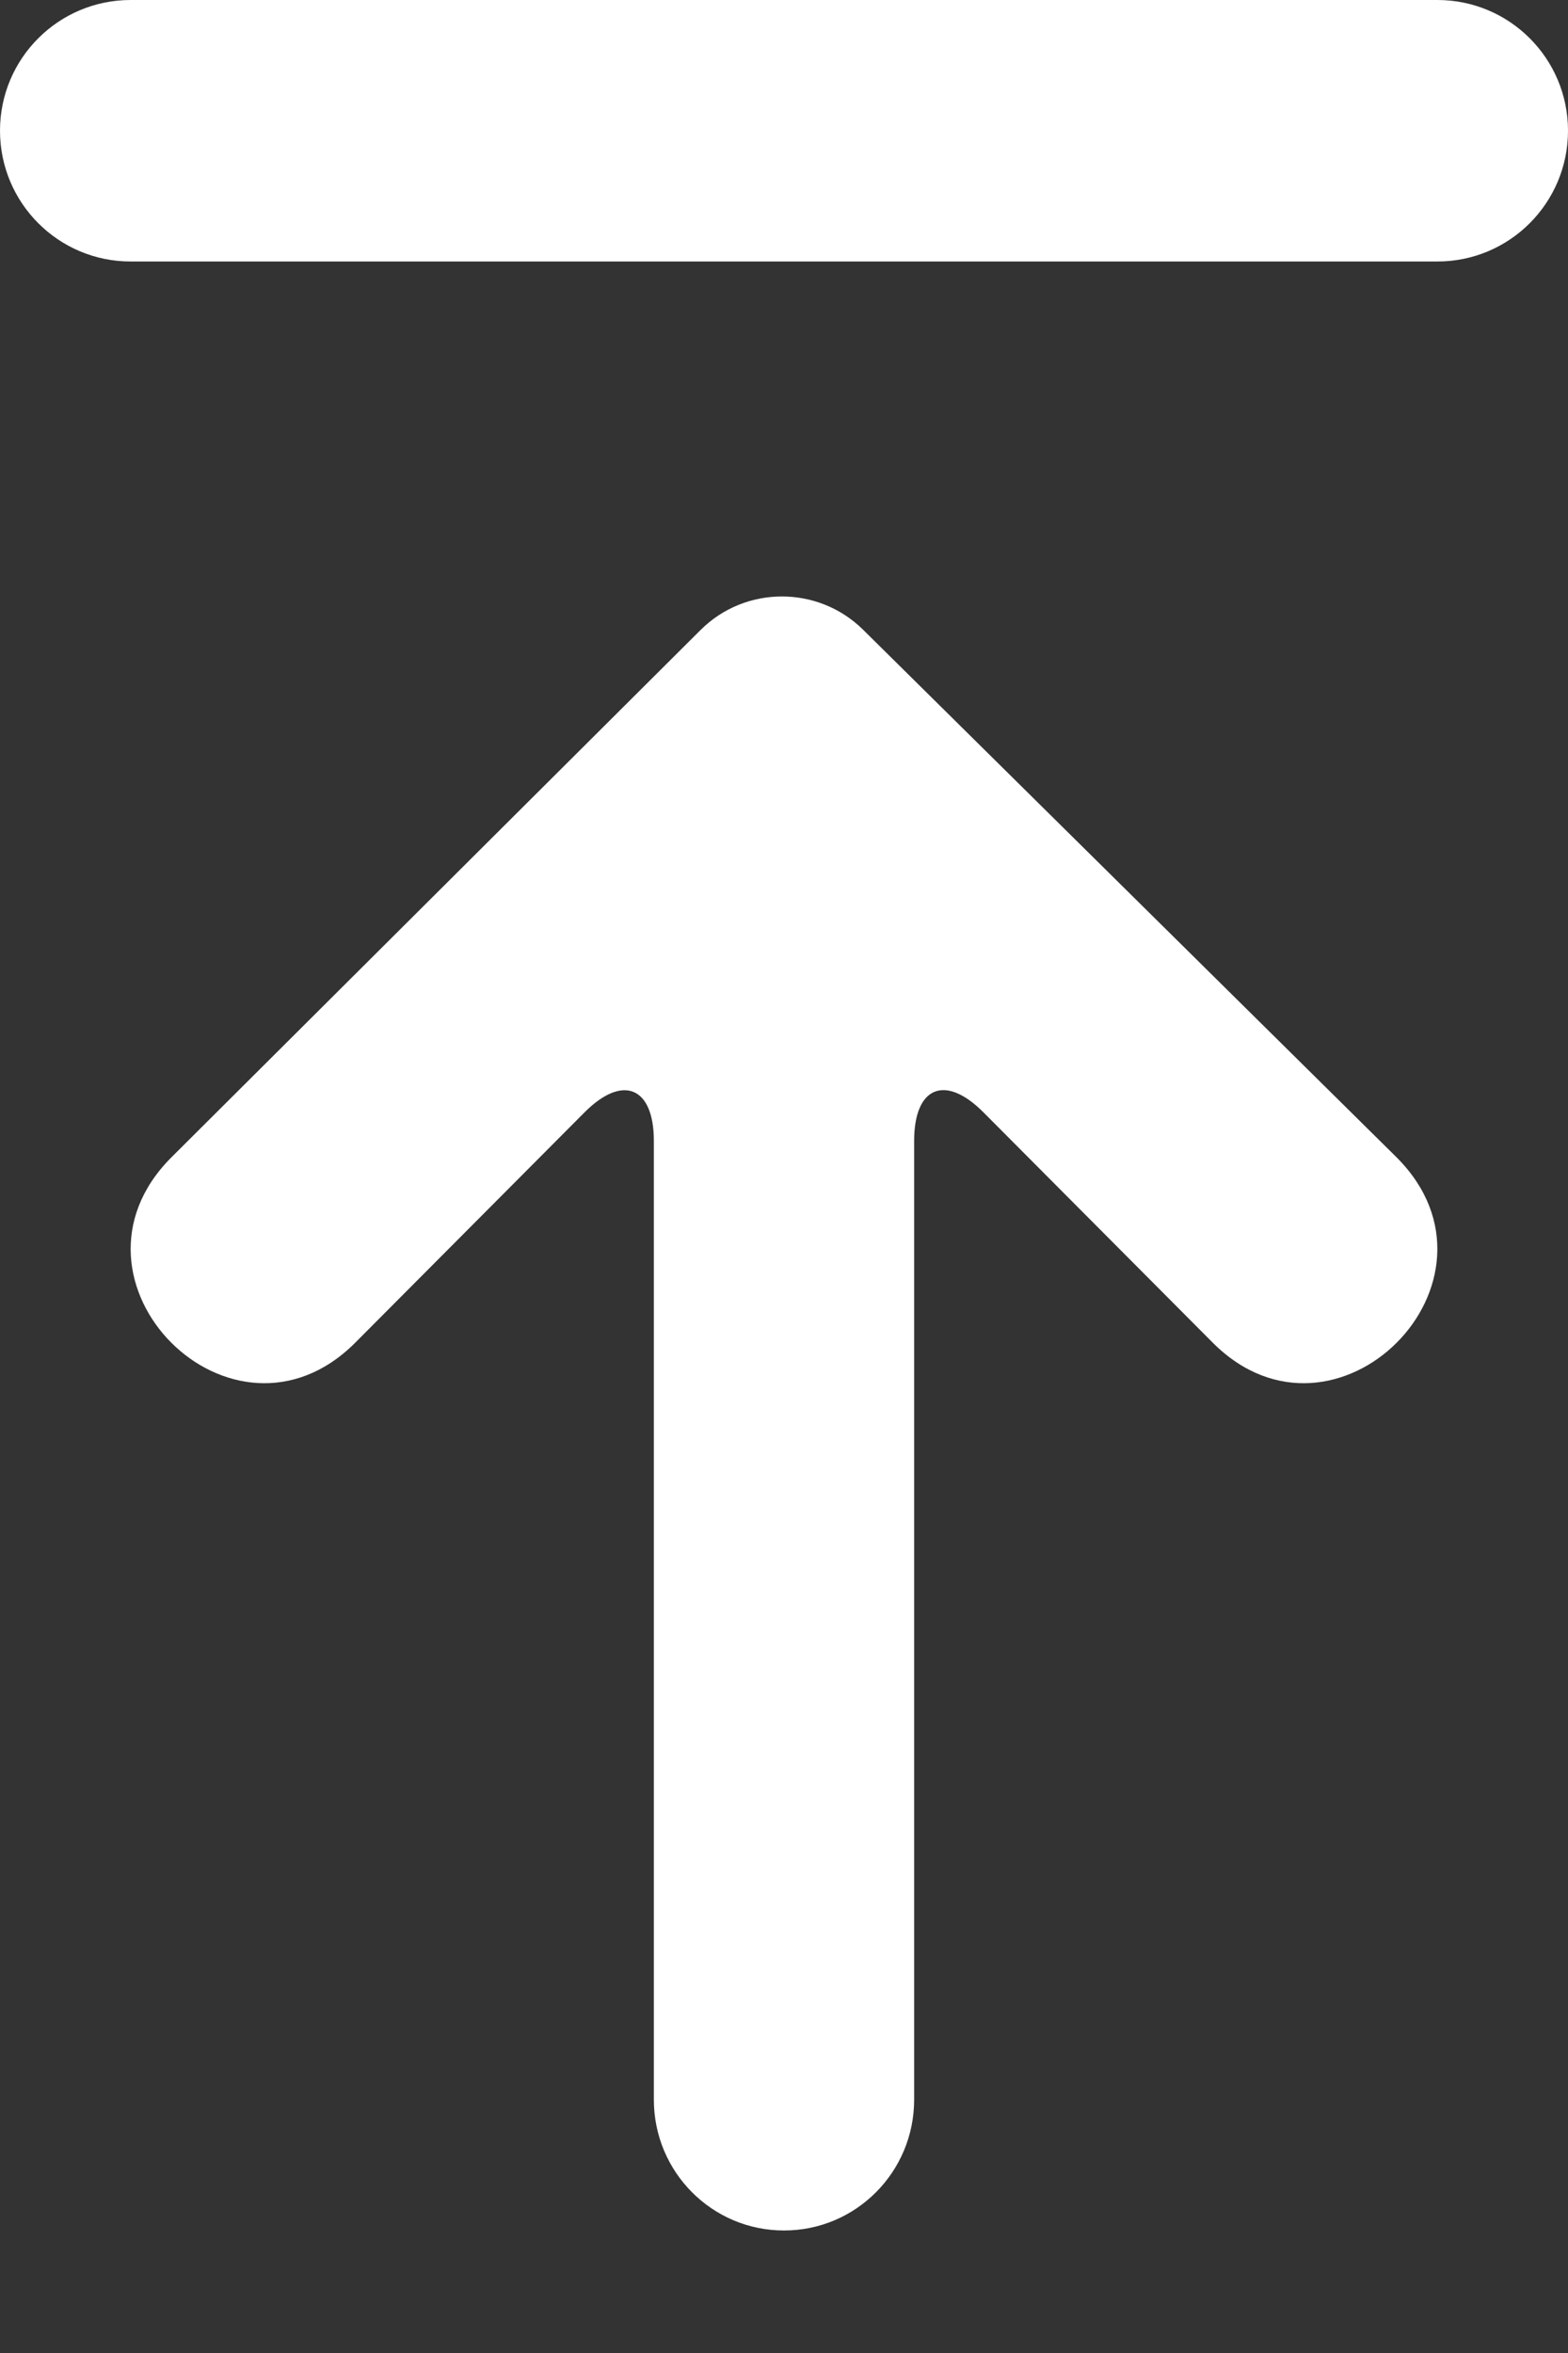 <?xml version="1.0" encoding="UTF-8"?>
<svg width="10px" height="15px" viewBox="0 0 10 15" version="1.1" xmlns="http://www.w3.org/2000/svg" xmlns:xlink="http://www.w3.org/1999/xlink">
    <rect x="0" y="0" width="10" height="15" fill="#333333" stroke="none"/>
    <title>Shape Copy 4</title>
    <g id="Rezilio-Section-Edit-Buttons" stroke="none" stroke-width="1" fill="none" fill-rule="evenodd">
        <g id="Edit-Buttons-Style" transform="translate(-168, -391)" fill="#FFFFFF" fill-rule="nonzero">
            <path d="M173.504,395.014 L176.909,398.38 C177.691,399.166 176.517,400.344 175.734,399.559 L174.272,398.091 C174.027,397.845 173.83,397.928 173.83,398.273 L173.83,404.385 C173.83,404.846 173.459,405.219 173,405.219 C172.541,405.219 172.17,404.846 172.17,404.385 L172.17,398.273 C172.17,397.929 171.972,397.846 171.728,398.091 L170.266,399.559 C169.483,400.344 168.309,399.166 169.091,398.38 L172.468,395.016 C172.753,394.732 173.217,394.731 173.504,395.014 Z M168.833,392.667 C168.373,392.667 168,392.294 168,391.833 C168,391.373 168.373,391 168.833,391 L177.167,391 C177.627,391 178,391.373 178,391.833 C178,392.294 177.627,392.667 177.167,392.667 L168.833,392.667 Z" id="Shape-Copy-4"></path>
        </g>
    </g>
</svg>